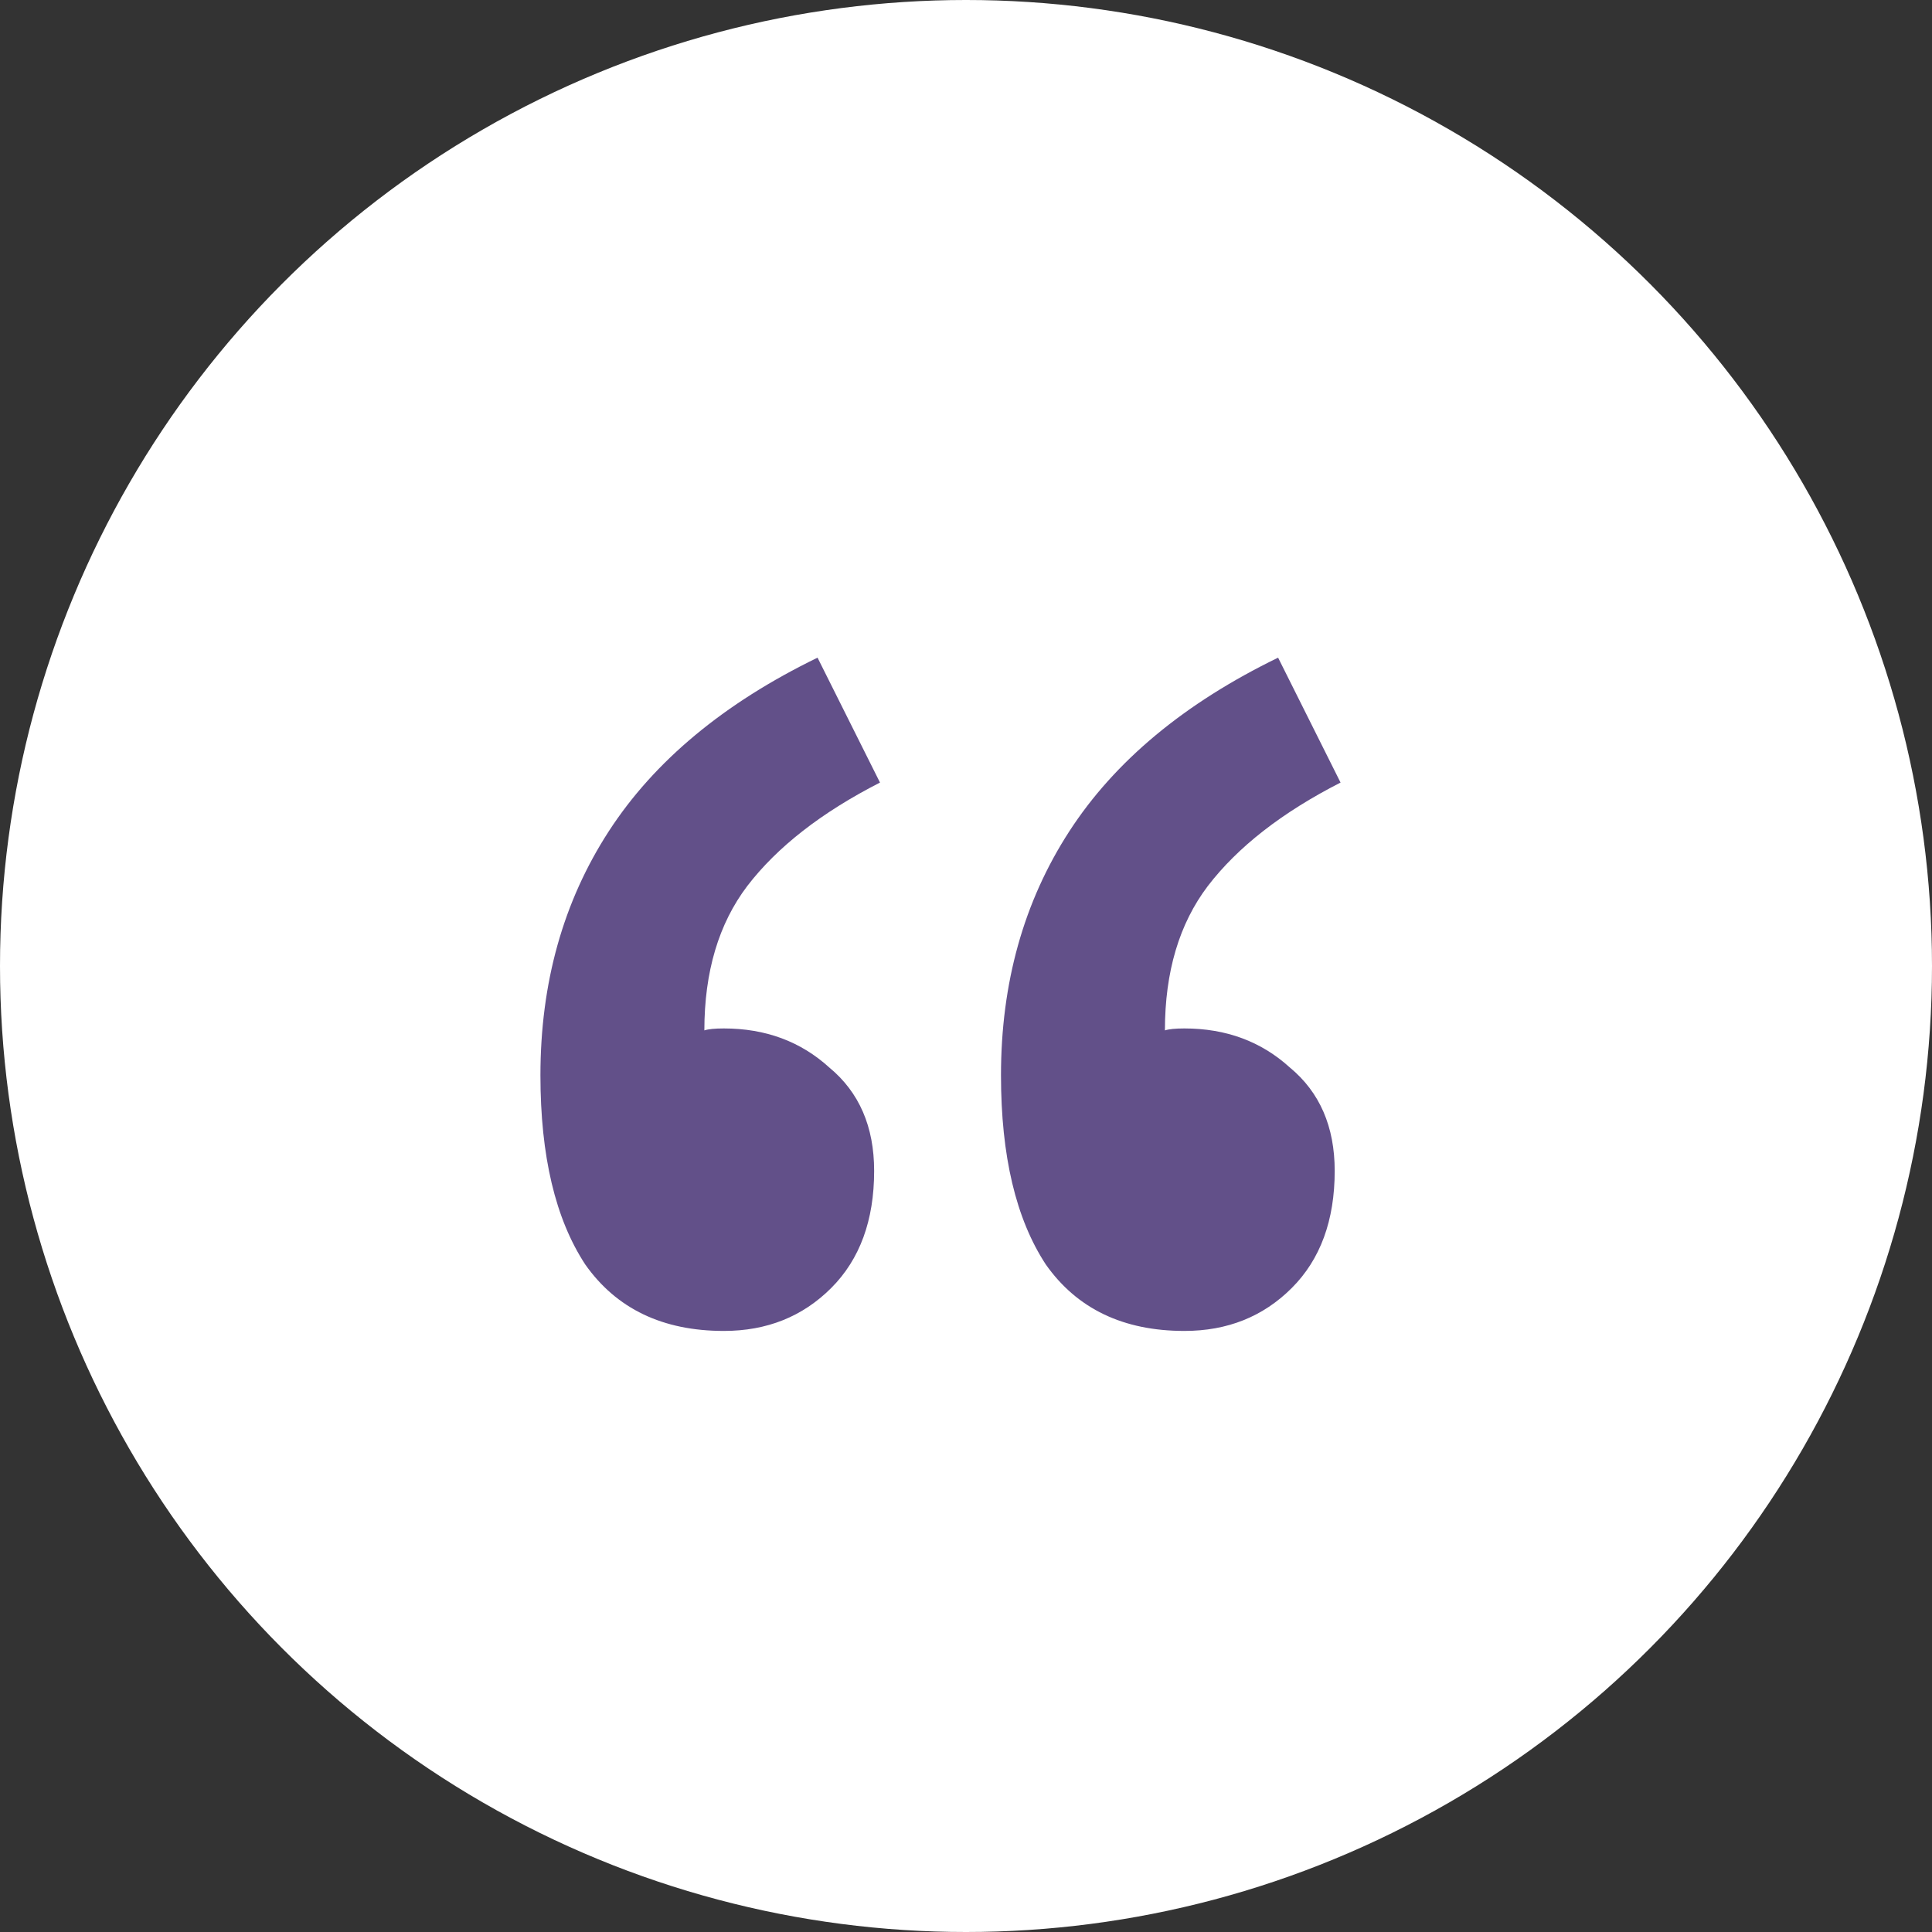 <svg width="99" height="99" viewBox="0 0 99 99" fill="none" xmlns="http://www.w3.org/2000/svg">
<rect x="0" y="0" width="99" height="99" fill="#333333" stroke="none"/>
<circle cx="49.5" cy="49.5" r="49.5" fill="white"/>
<path d="M37.093 68.2C33.96 68.2 31.593 67.067 29.993 64.8C28.46 62.467 27.693 59.233 27.693 55.1C27.693 50.367 28.86 46.2 31.193 42.6C33.527 39 37.093 36.033 41.893 33.7L45.093 40.1C42.093 41.633 39.827 43.4 38.293 45.4C36.827 47.333 36.093 49.8 36.093 52.8C36.293 52.733 36.627 52.7 37.093 52.7C39.227 52.7 41.027 53.367 42.493 54.7C44.027 55.967 44.793 57.733 44.793 60C44.793 62.533 44.06 64.533 42.593 66C41.127 67.467 39.293 68.2 37.093 68.2ZM60.693 68.2C57.56 68.2 55.193 67.067 53.593 64.8C52.06 62.467 51.293 59.233 51.293 55.1C51.293 50.367 52.46 46.2 54.793 42.6C57.127 39 60.693 36.033 65.493 33.7L68.693 40.1C65.693 41.633 63.427 43.4 61.893 45.4C60.427 47.333 59.693 49.8 59.693 52.8C59.893 52.733 60.227 52.7 60.693 52.7C62.827 52.7 64.627 53.367 66.093 54.7C67.627 55.967 68.393 57.733 68.393 60C68.393 62.533 67.66 64.533 66.193 66C64.727 67.467 62.893 68.2 60.693 68.2Z" fill="#625089"/>
</svg>
